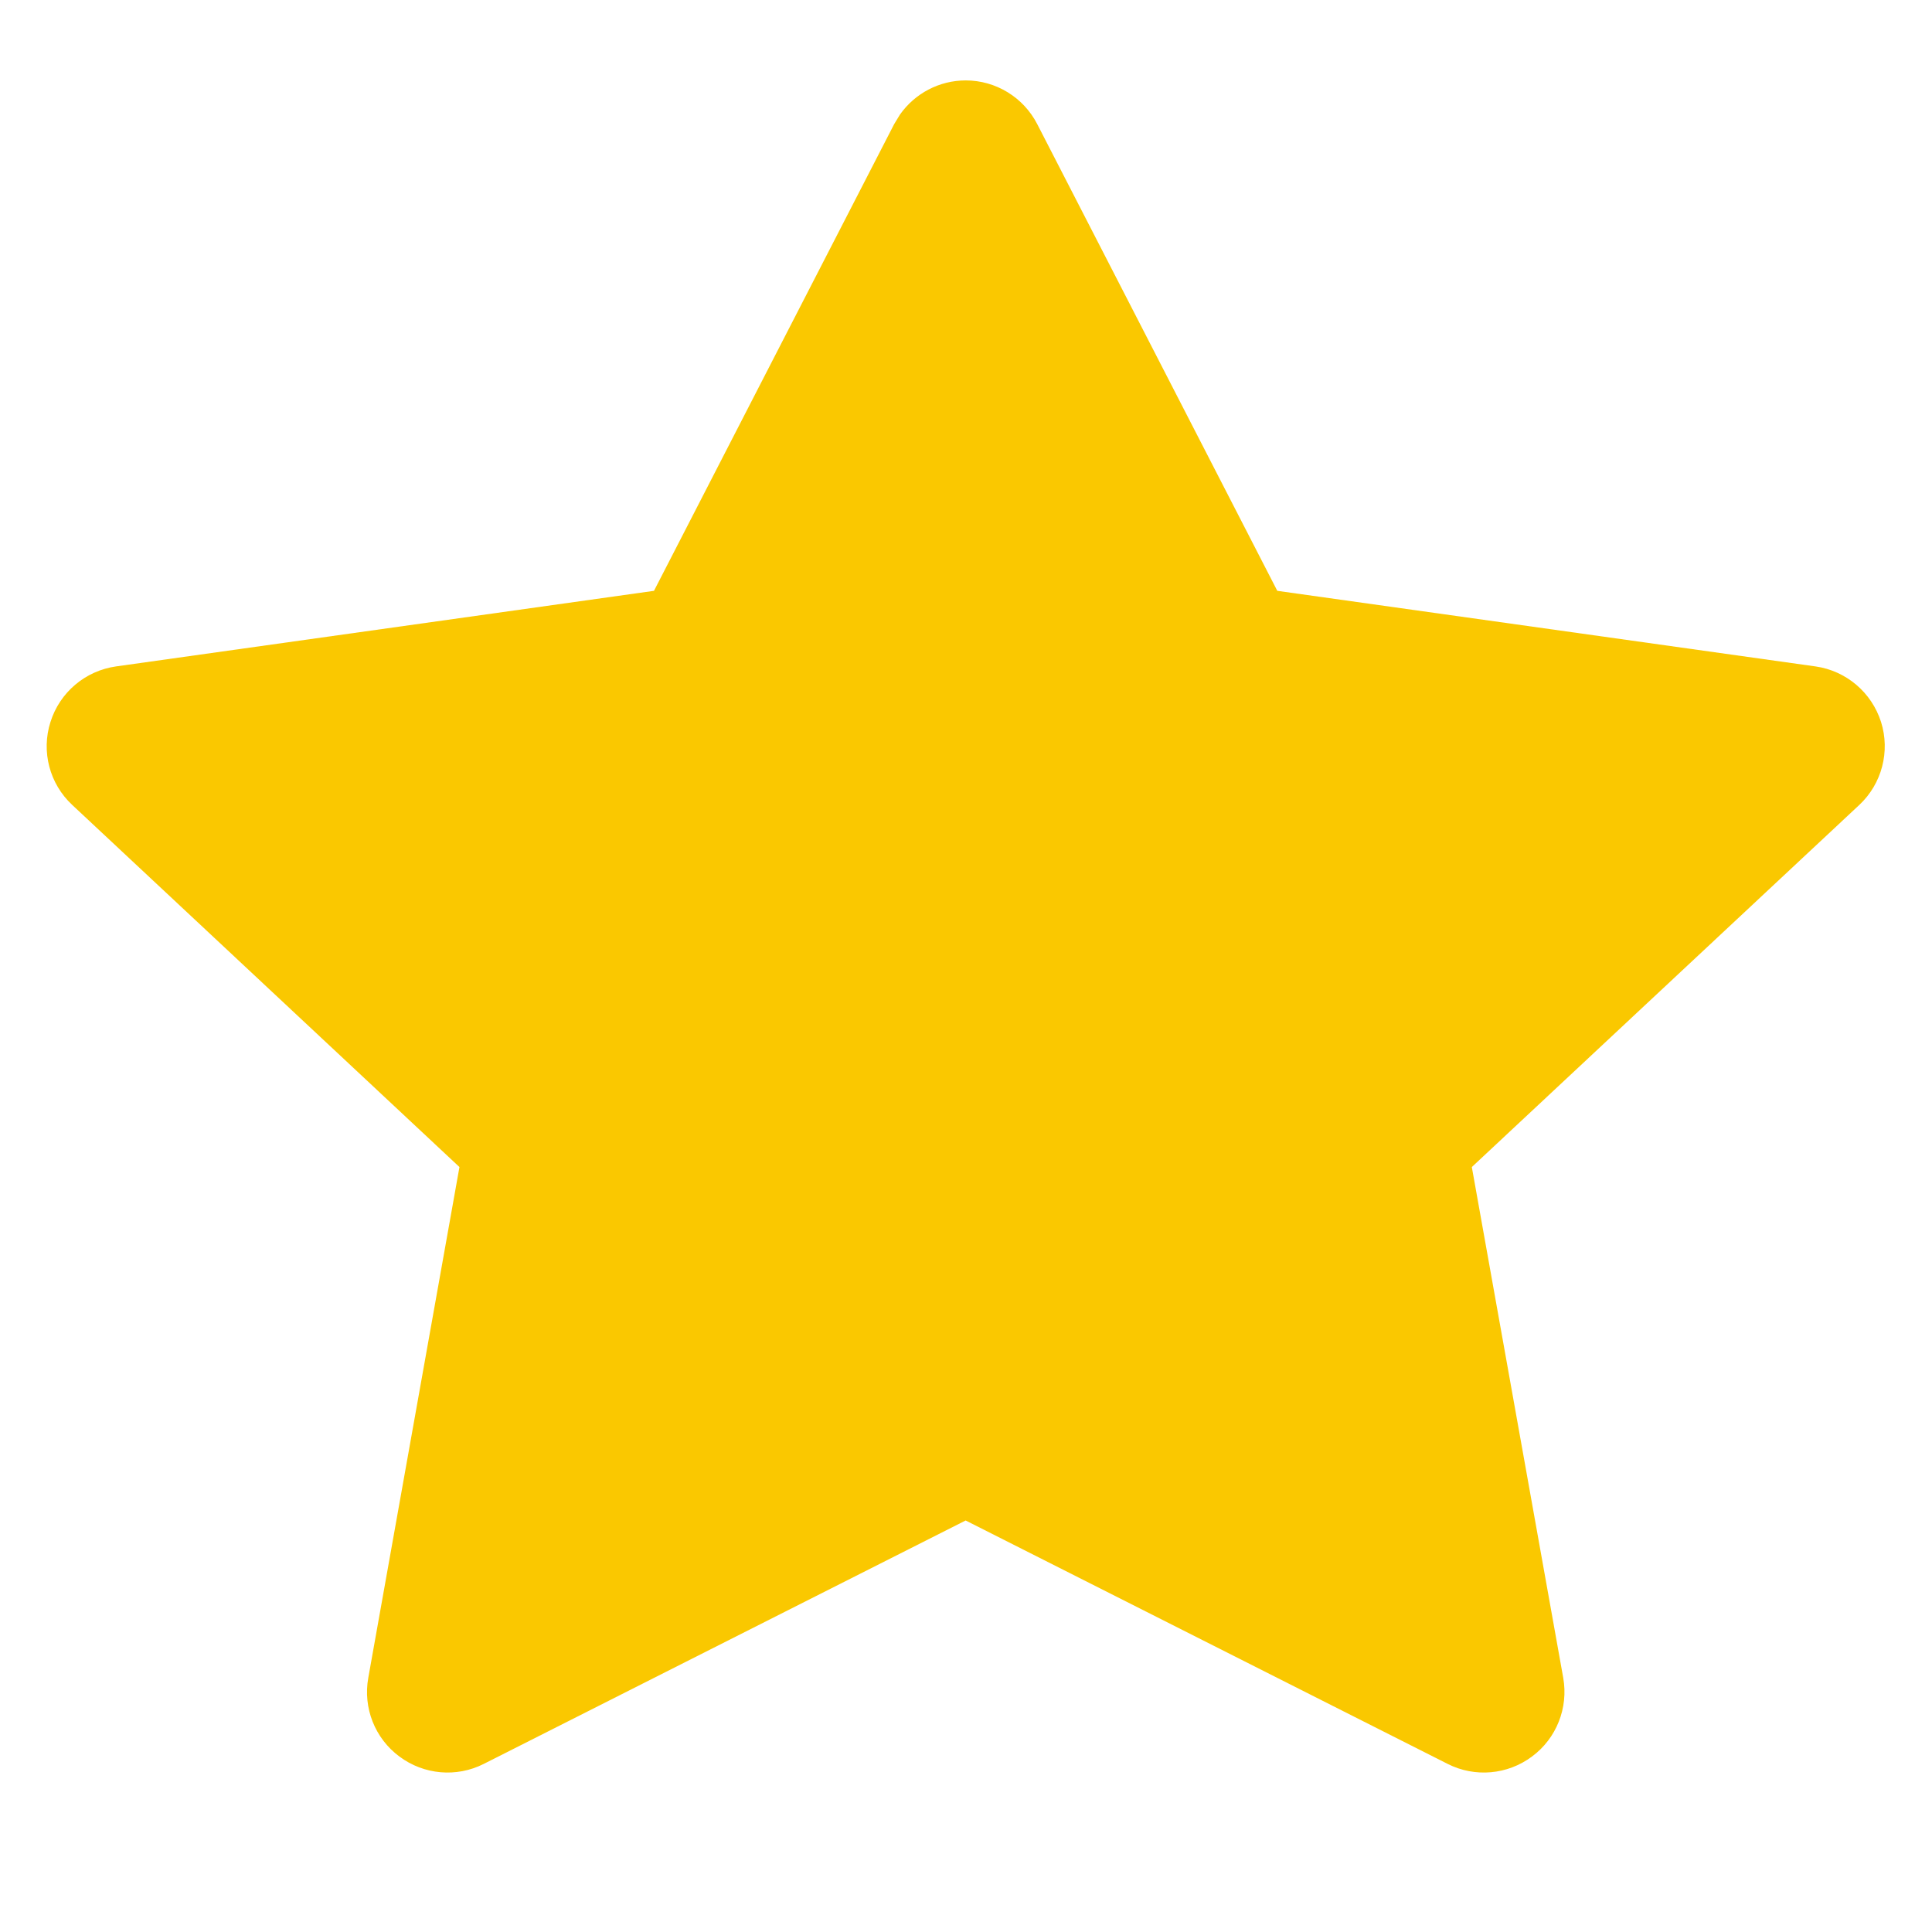 <svg width="16" height="16" viewBox="0 0 16 16" fill="none" xmlns="http://www.w3.org/2000/svg">
<path d="M7.998 0.666C8.247 0.666 8.476 0.806 8.59 1.028L10.578 4.893L15.035 5.519C15.289 5.555 15.5 5.734 15.578 5.979C15.655 6.223 15.585 6.491 15.398 6.666L12.189 9.665L12.946 13.895C12.99 14.144 12.89 14.397 12.687 14.547C12.485 14.698 12.214 14.722 11.989 14.608L7.997 12.592L4.006 14.608C3.781 14.722 3.51 14.698 3.308 14.547C3.105 14.397 3.005 14.144 3.05 13.895L3.805 9.665L0.598 6.666C0.41 6.491 0.34 6.223 0.418 5.979C0.495 5.734 0.706 5.555 0.961 5.519L5.416 4.893L7.405 1.028L7.453 0.949C7.577 0.773 7.779 0.666 7.998 0.666Z" fill="#FAC800"/>
</svg>
